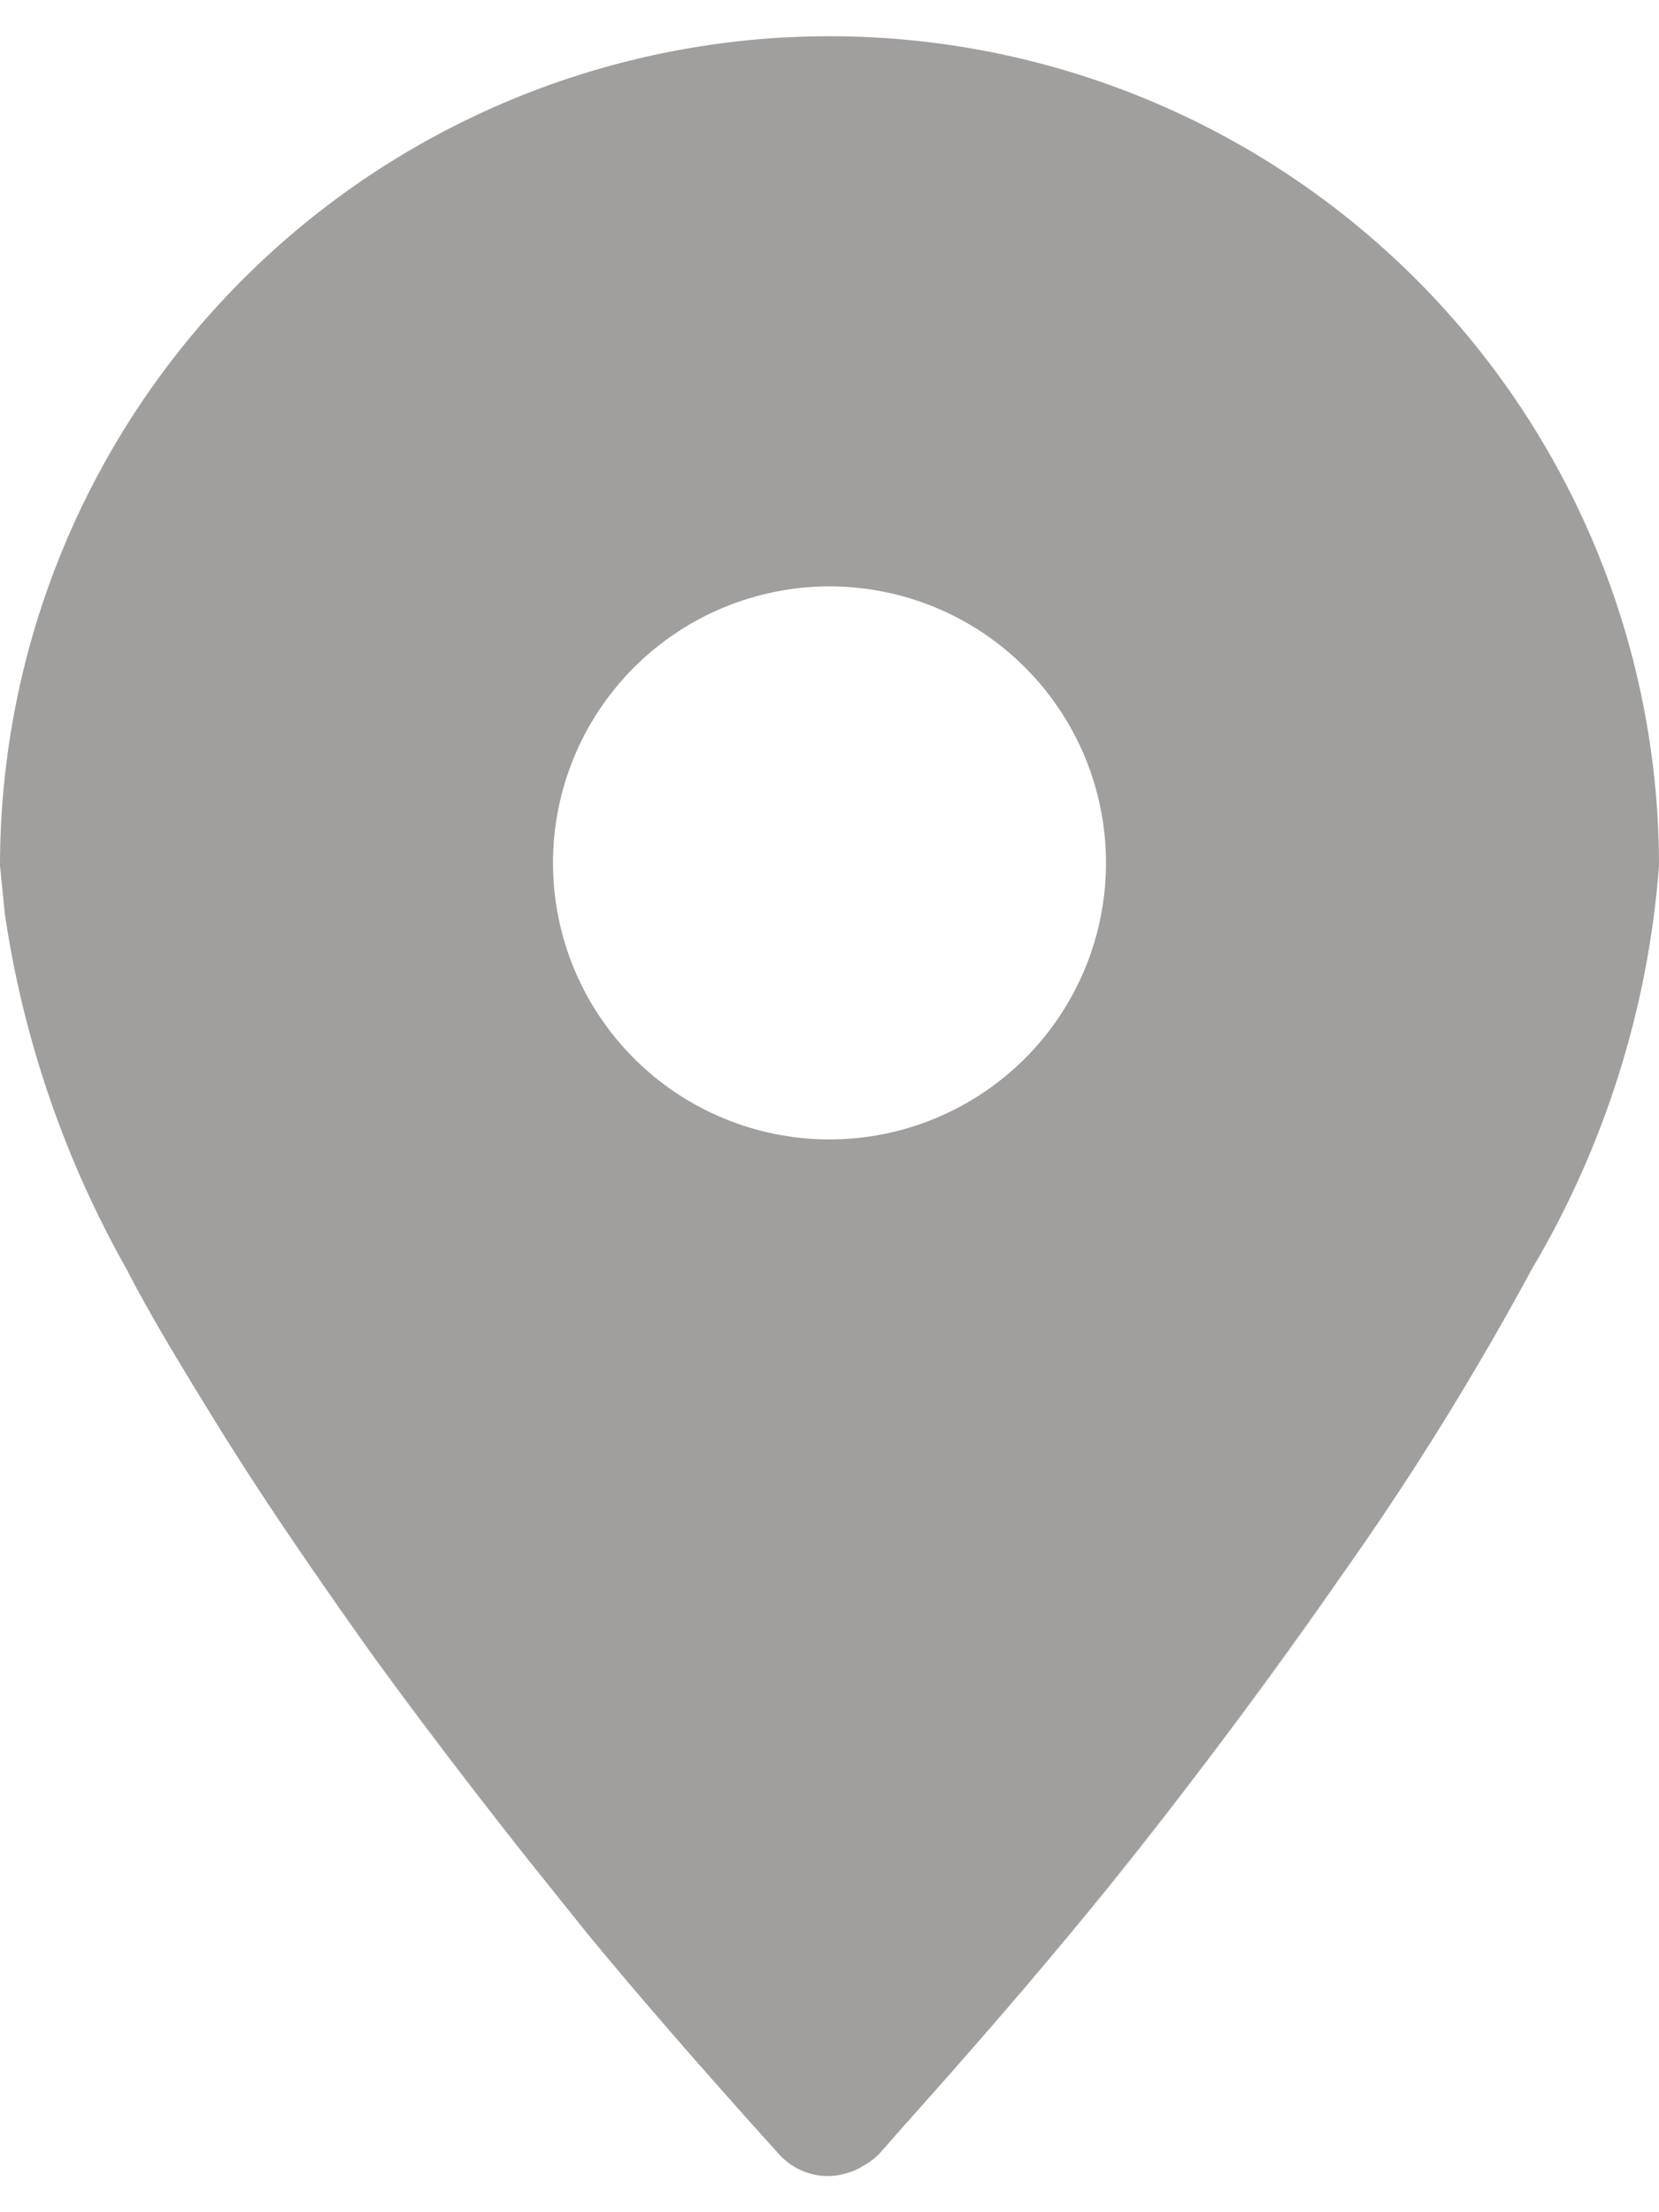 <svg width="12" height="16" viewBox="0 0 12 16" fill="none" xmlns="http://www.w3.org/2000/svg">
<path d="M4.586 7.656C4.455 7.52 4.345 7.367 4.257 7.2C4.345 7.367 4.455 7.52 4.586 7.656ZM6 0.263C7.591 0.263 9.117 0.895 10.243 2.021C11.368 3.146 12 4.672 12 6.263C12 4.672 11.368 3.146 10.243 2.021C9.117 0.895 7.591 0.263 6 0.263C4.409 0.263 2.883 0.895 1.757 2.021C0.632 3.146 2.37122e-08 4.672 0 6.263C0 4.672 0.632 3.146 1.757 2.021C2.883 0.895 4.409 0.263 6 0.263ZM7.743 7.2C7.655 7.365 7.545 7.517 7.415 7.651C7.545 7.517 7.655 7.365 7.743 7.2ZM6 4.241C6.53 4.241 7.039 4.452 7.414 4.827C7.789 5.202 8 5.711 8 6.241C8 5.711 7.789 5.202 7.414 4.827C7.039 4.452 6.53 4.241 6 4.241C5.47 4.241 4.961 4.452 4.586 4.827C4.211 5.202 4 5.711 4 6.241C4 5.711 4.211 5.202 4.586 4.827C4.961 4.452 5.47 4.241 6 4.241ZM6.545 15.376C6.887 14.994 7.334 14.487 7.745 13.991C8.345 13.269 9.045 12.353 9.721 11.382C9.049 12.353 8.341 13.269 7.745 13.991C7.334 14.486 6.887 14.994 6.545 15.376ZM0.035 6.61C0.168 7.514 0.467 8.385 0.916 9.18C1.105 9.541 1.325 9.905 1.549 10.268C1.325 9.9 1.1 9.54 0.916 9.18C0.467 8.385 0.168 7.514 0.035 6.61ZM6.235 15.671C6.163 15.713 6.083 15.735 6 15.737C6.082 15.735 6.162 15.712 6.233 15.671H6.235ZM3.8 13.425C3.3 12.8 2.774 12.1 2.255 11.348C2.778 12.1 3.306 12.8 3.8 13.425ZM5.391 15.306L5.631 15.573C5.678 15.625 5.735 15.666 5.798 15.694C5.862 15.722 5.93 15.737 6 15.737C5.93 15.737 5.862 15.722 5.798 15.694C5.735 15.666 5.678 15.625 5.631 15.573L5.391 15.306ZM0.035 6.61C0.168 7.514 0.467 8.385 0.916 9.18C1.105 9.541 1.325 9.905 1.549 10.268C1.773 10.631 2.012 10.992 2.258 11.348C2.778 12.1 3.3 12.8 3.8 13.425L4.254 13.992C4.636 14.455 5.054 14.932 5.388 15.306L5.628 15.573C5.701 15.657 5.8 15.713 5.91 15.732C6.02 15.75 6.132 15.729 6.228 15.673C6.279 15.648 6.325 15.614 6.364 15.573L6.54 15.373C6.882 14.991 7.329 14.483 7.74 13.987C8.34 13.265 9.04 12.35 9.716 11.378C10.215 10.673 10.67 9.938 11.081 9.178C11.607 8.29 11.922 7.292 12 6.262C12 4.671 11.368 3.145 10.243 2.02C9.117 0.894 7.591 0.262 6 0.262C4.409 0.262 2.883 0.894 1.757 2.02C0.632 3.145 0 4.671 0 6.262L0.035 6.61ZM6 4.241C6.263 4.241 6.523 4.293 6.765 4.393C7.008 4.494 7.229 4.641 7.414 4.827C7.6 5.013 7.747 5.233 7.848 5.476C7.948 5.718 8 5.979 8 6.241C8 6.772 7.789 7.28 7.414 7.655C7.039 8.03 6.53 8.241 6 8.241C5.47 8.241 4.961 8.03 4.586 7.655C4.211 7.28 4 6.772 4 6.241C4 5.711 4.211 5.202 4.586 4.827C4.961 4.452 5.47 4.241 6 4.241Z" fill="#A19F9D"/>
</svg>
